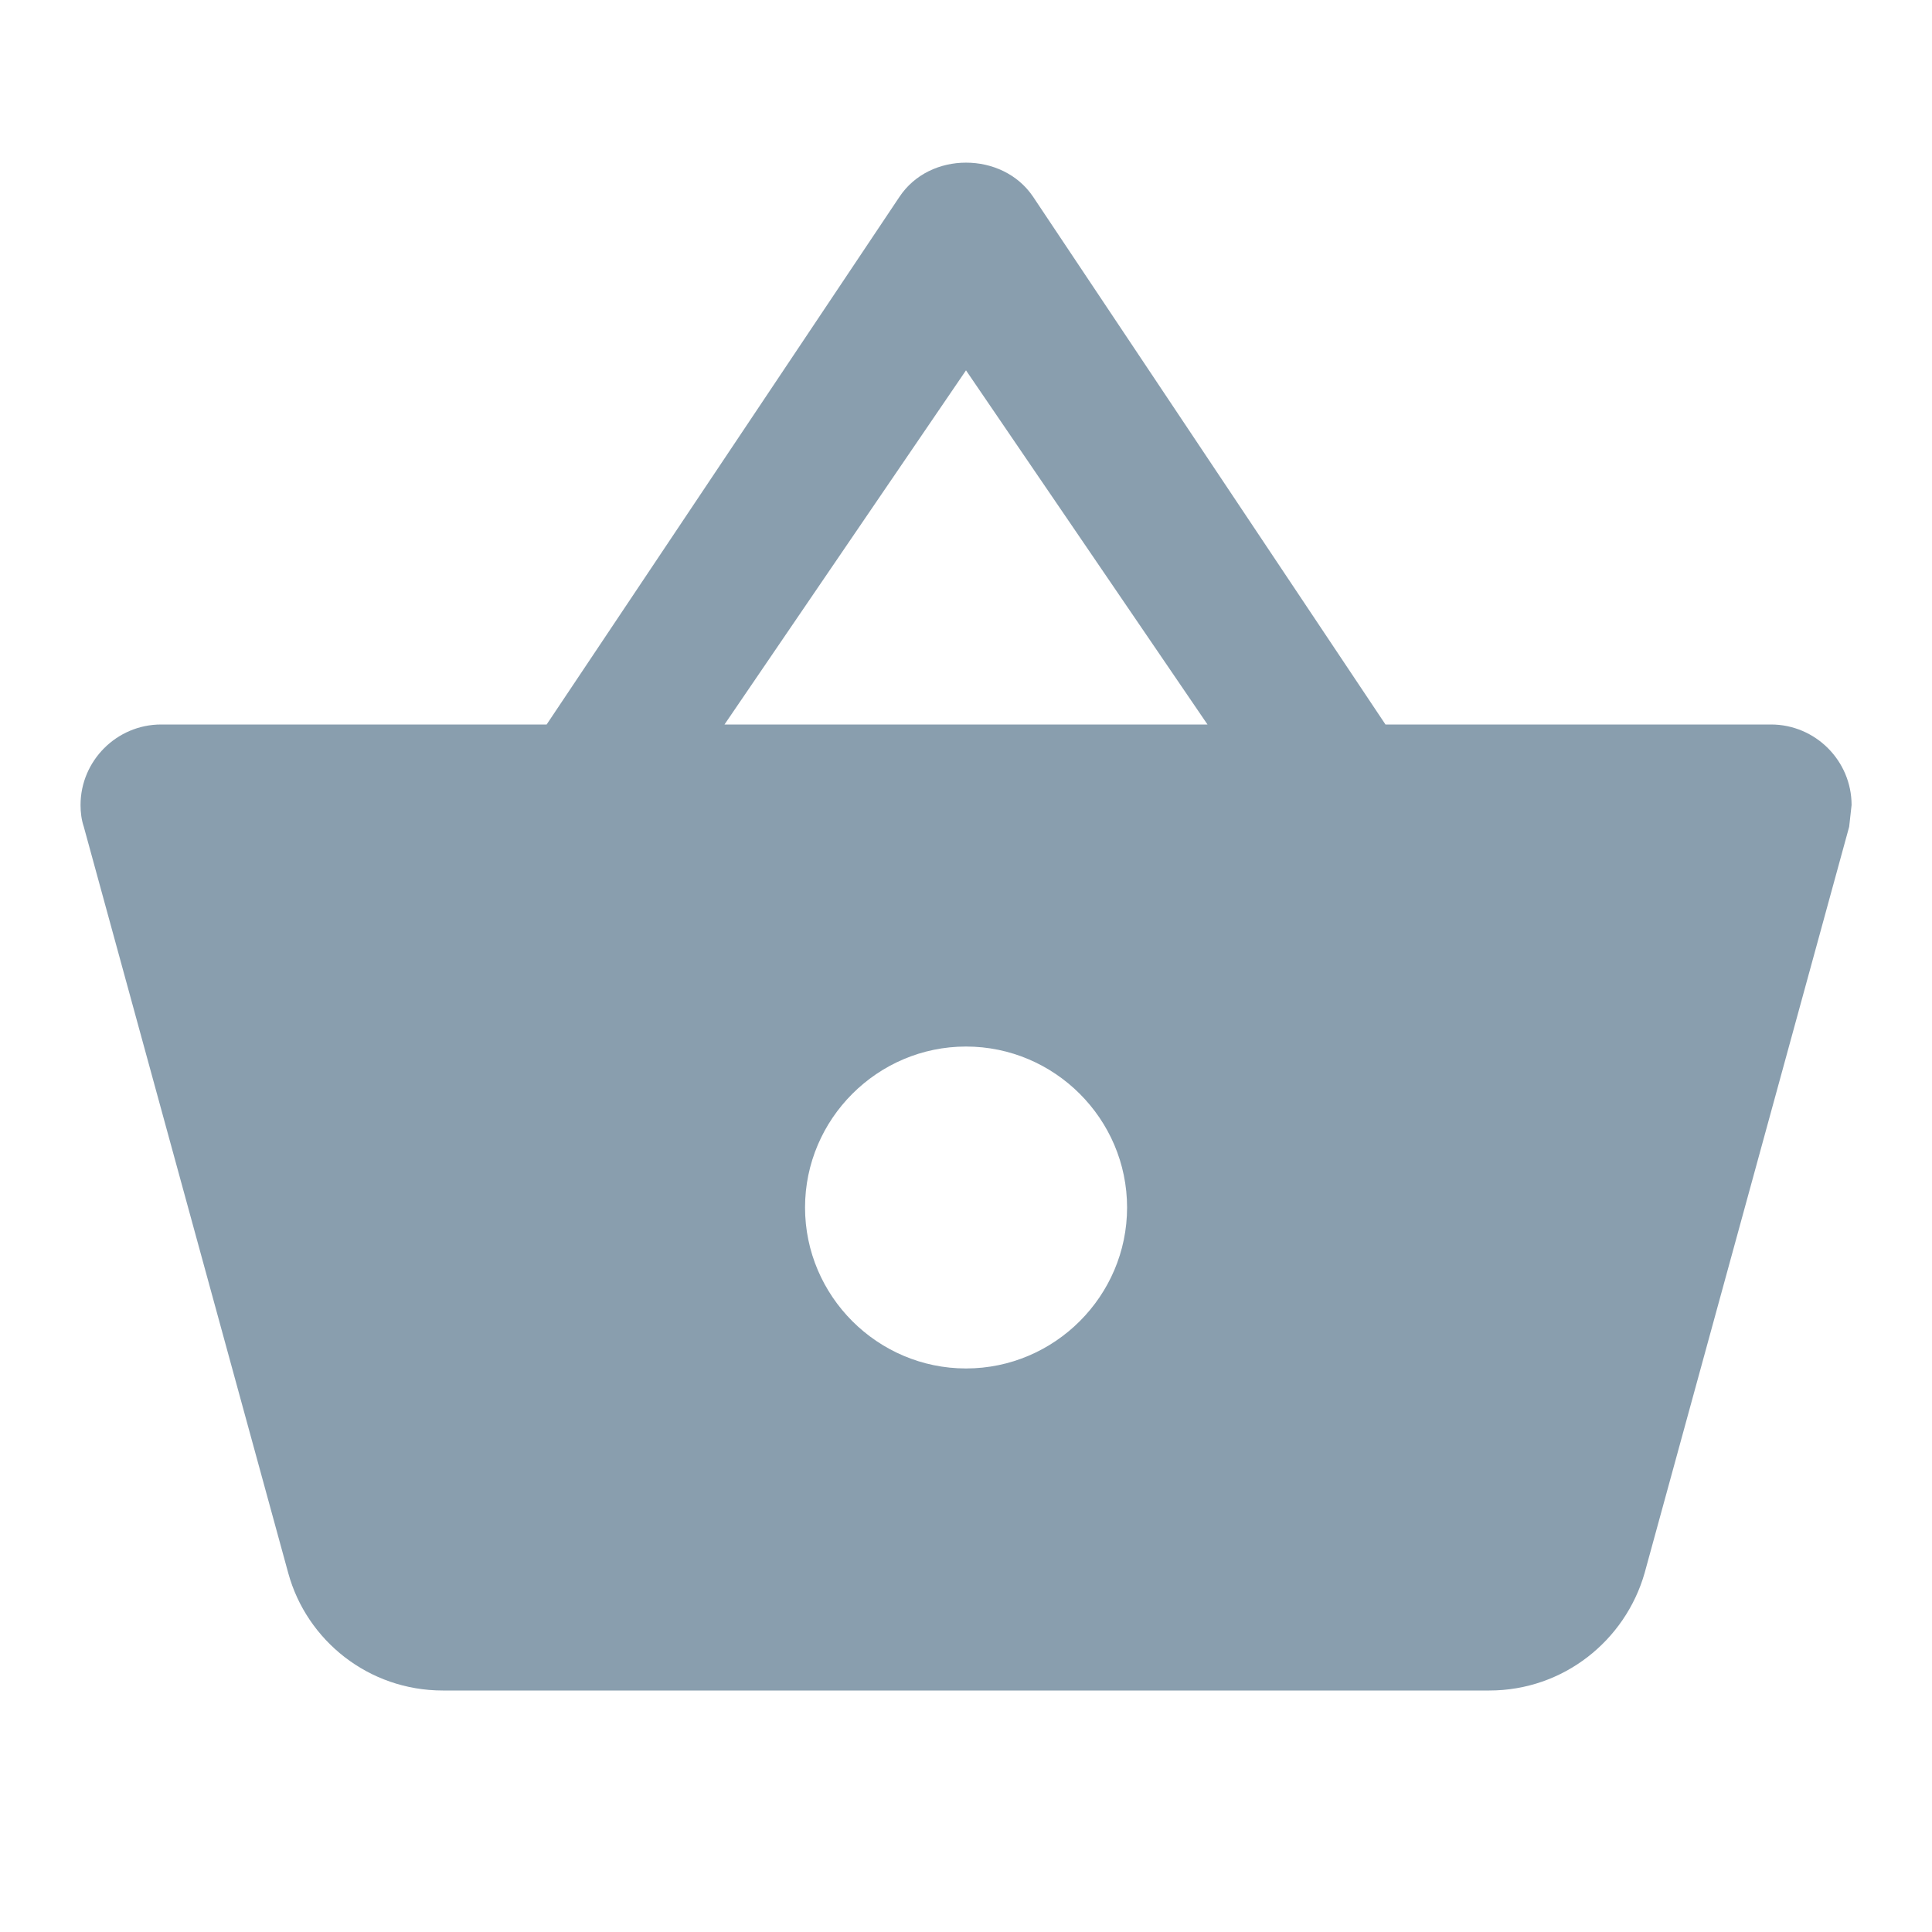<svg width="16" height="16" viewBox="0 0 16 16" fill="none" xmlns="http://www.w3.org/2000/svg">
<path d="M11.474 6L8.554 1.627C8.427 1.44 8.214 1.347 8 1.347C7.787 1.347 7.574 1.44 7.447 1.633L4.527 6H1.334C0.967 6 0.667 6.3 0.667 6.667C0.667 6.727 0.674 6.787 0.694 6.847L2.387 13.027C2.54 13.587 3.054 14 3.667 14H12.334C12.947 14 13.46 13.587 13.62 13.027L15.314 6.847L15.334 6.667C15.334 6.3 15.034 6 14.667 6H11.474ZM6 6L8 3.067L10 6H6ZM8 11.333C7.267 11.333 6.667 10.733 6.667 10C6.667 9.267 7.267 8.667 8 8.667C8.734 8.667 9.334 9.267 9.334 10C9.334 10.733 8.734 11.333 8 11.333Z" fill="#143F5F" fill-opacity="0.5"/>
</svg>
